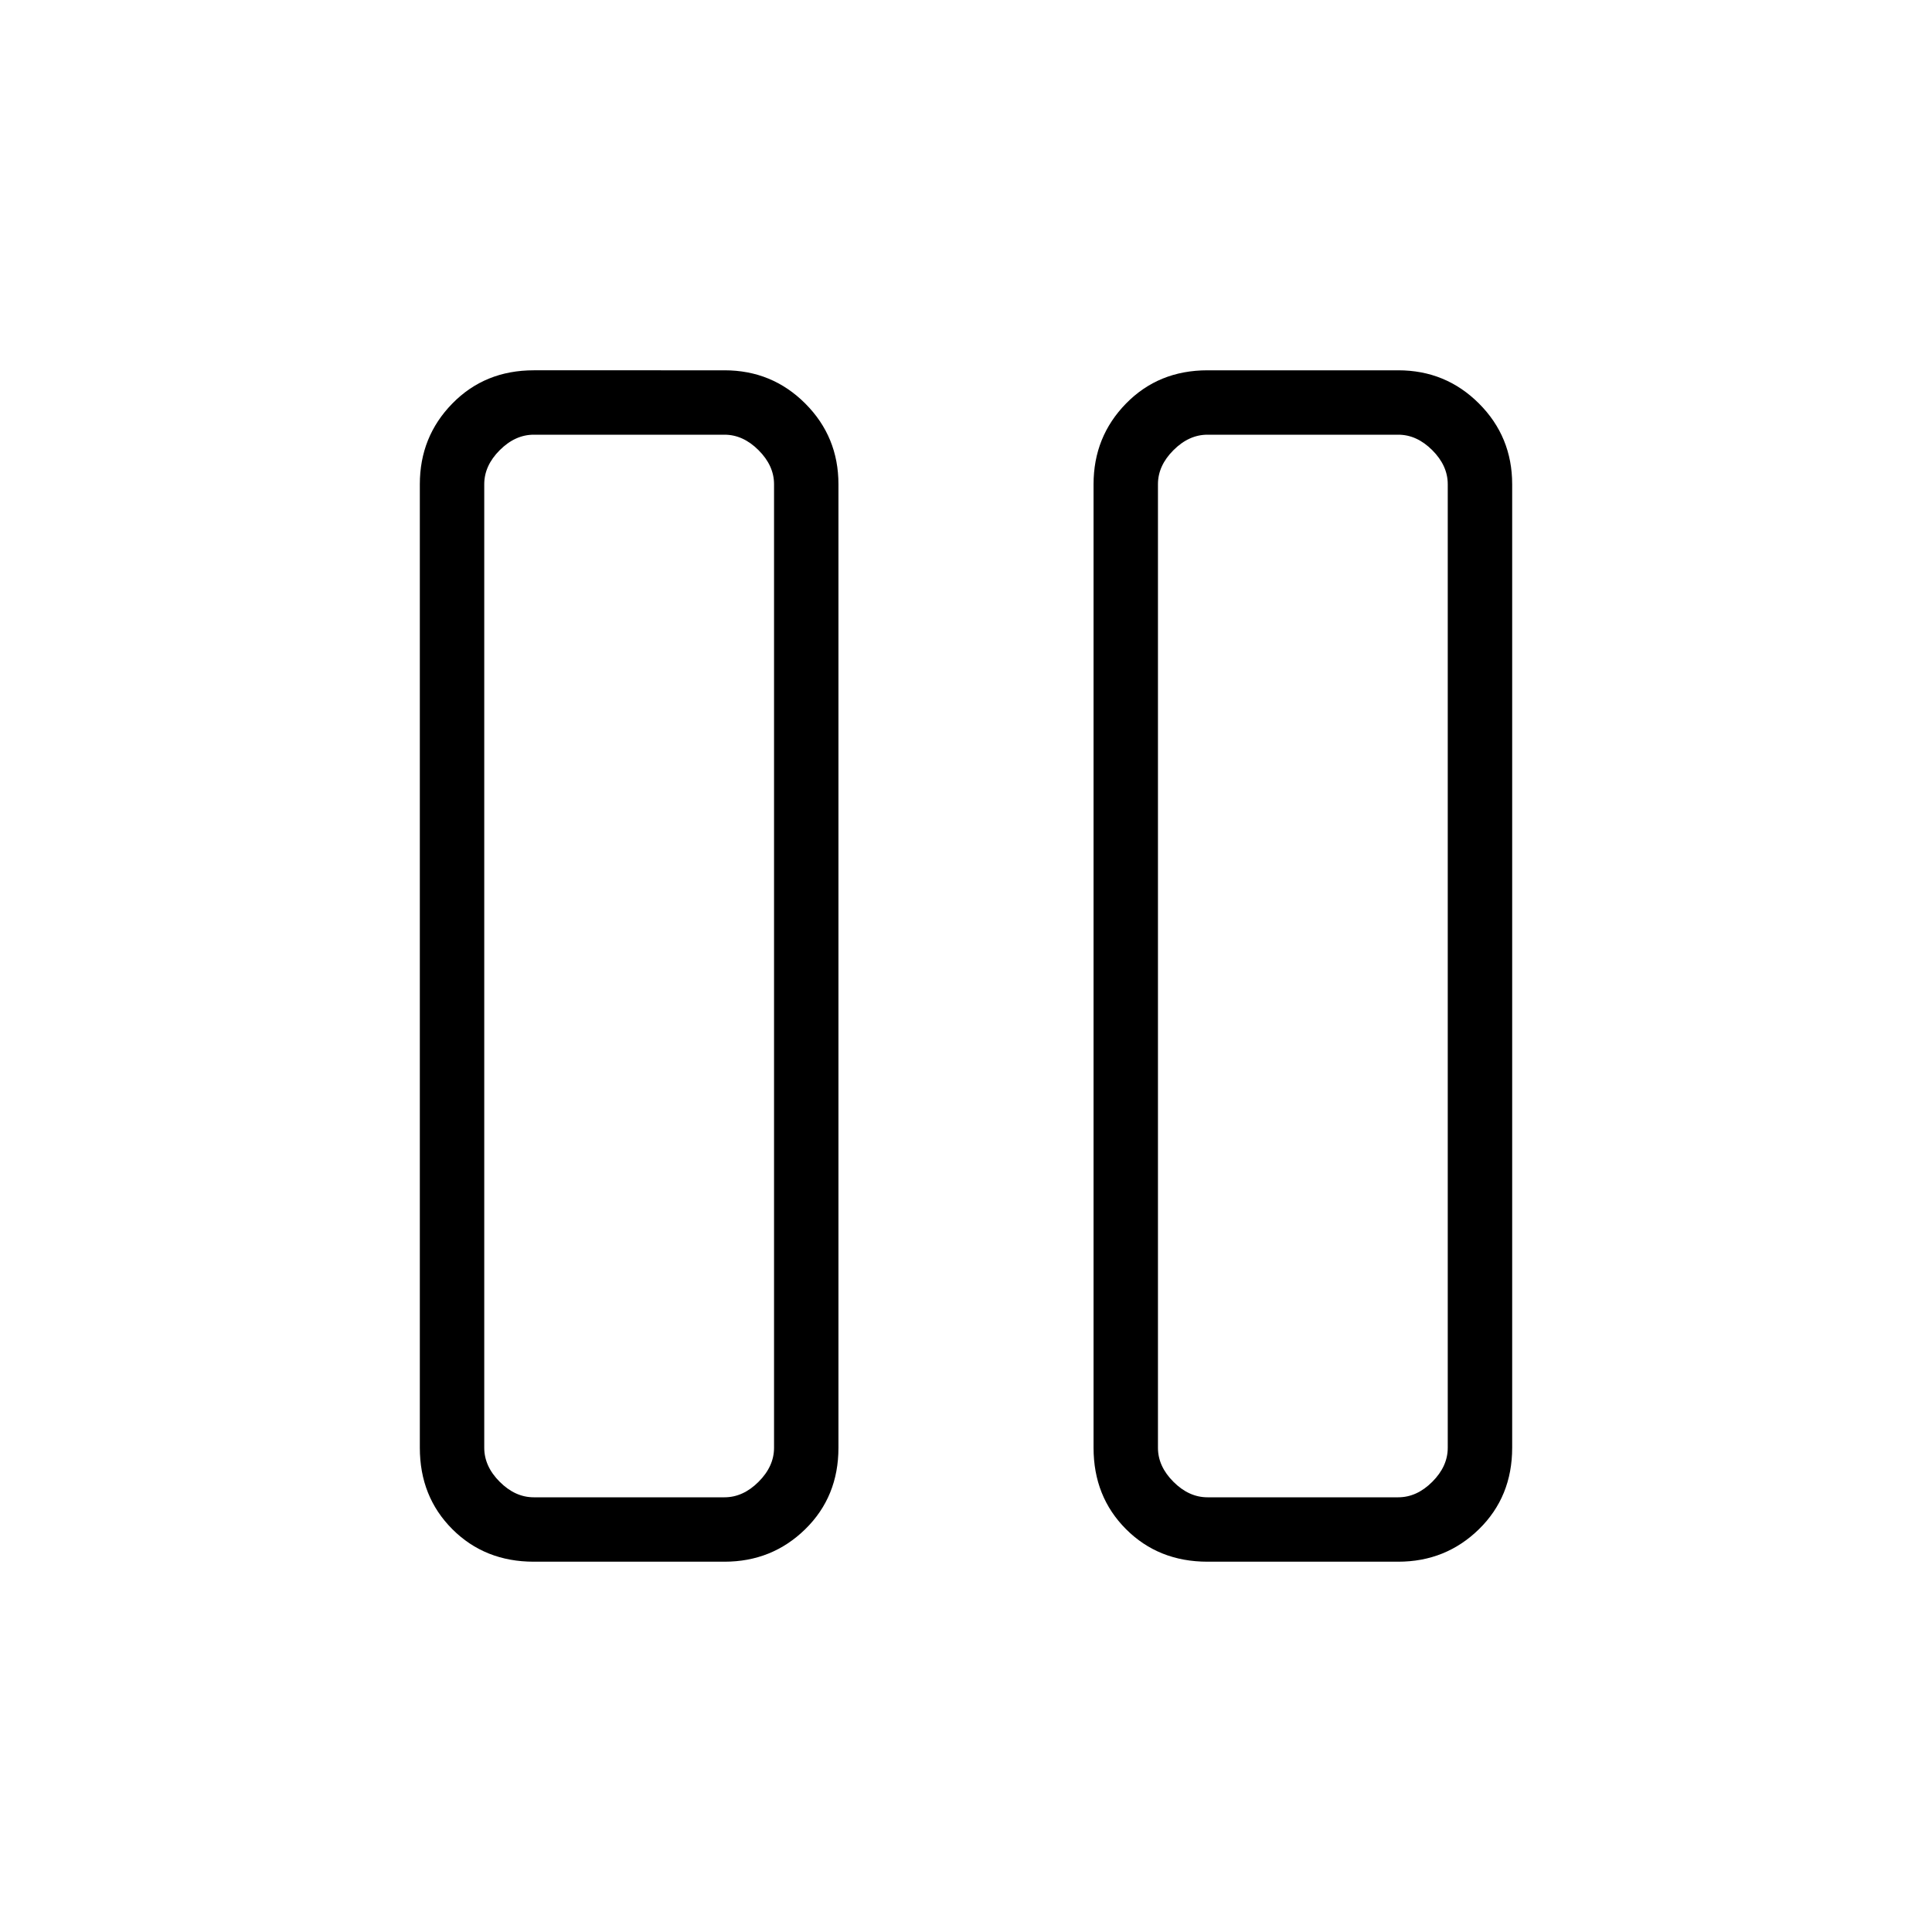 <svg xmlns="http://www.w3.org/2000/svg" height="20" viewBox="0 -960 960 960" width="20"><path d="M600-184q-24.32 0-40.47-16.15t-16.15-40.47v-478.76q0-23.62 16.15-40.12Q575.68-776 600-776h94.77q23.61 0 40.12 16.5 16.5 16.5 16.5 40.12v478.76q0 24.32-16.5 40.47Q718.38-184 694.77-184H600Zm-24.62-535.38v478.76q0 9.24 7.7 16.93Q590.77-216 600-216h94.77q9.23 0 16.92-7.69 7.69-7.69 7.69-16.93v-478.76q0-9.24-7.69-16.93Q704-744 694.77-744H600q-9.23 0-16.92 7.69-7.7 7.69-7.7 16.93ZM265.23-184q-24.31 0-40.46-16.15-16.16-16.15-16.16-40.47v-478.76q0-23.62 16.16-40.12 16.15-16.5 40.46-16.5H360q23.62 0 40.12 16.5 16.5 16.5 16.5 40.12v478.76q0 24.32-16.5 40.47T360-184h-94.77Zm-24.61-535.38v478.76q0 9.24 7.69 16.93Q256-216 265.23-216H360q9.23 0 16.92-7.69 7.7-7.69 7.7-16.93v-478.76q0-9.24-7.7-16.93Q369.23-744 360-744h-94.77q-9.23 0-16.92 7.69-7.69 7.69-7.69 16.93ZM719.38-744h-144 144Zm-334.76 0h-144 144Z"/></svg>